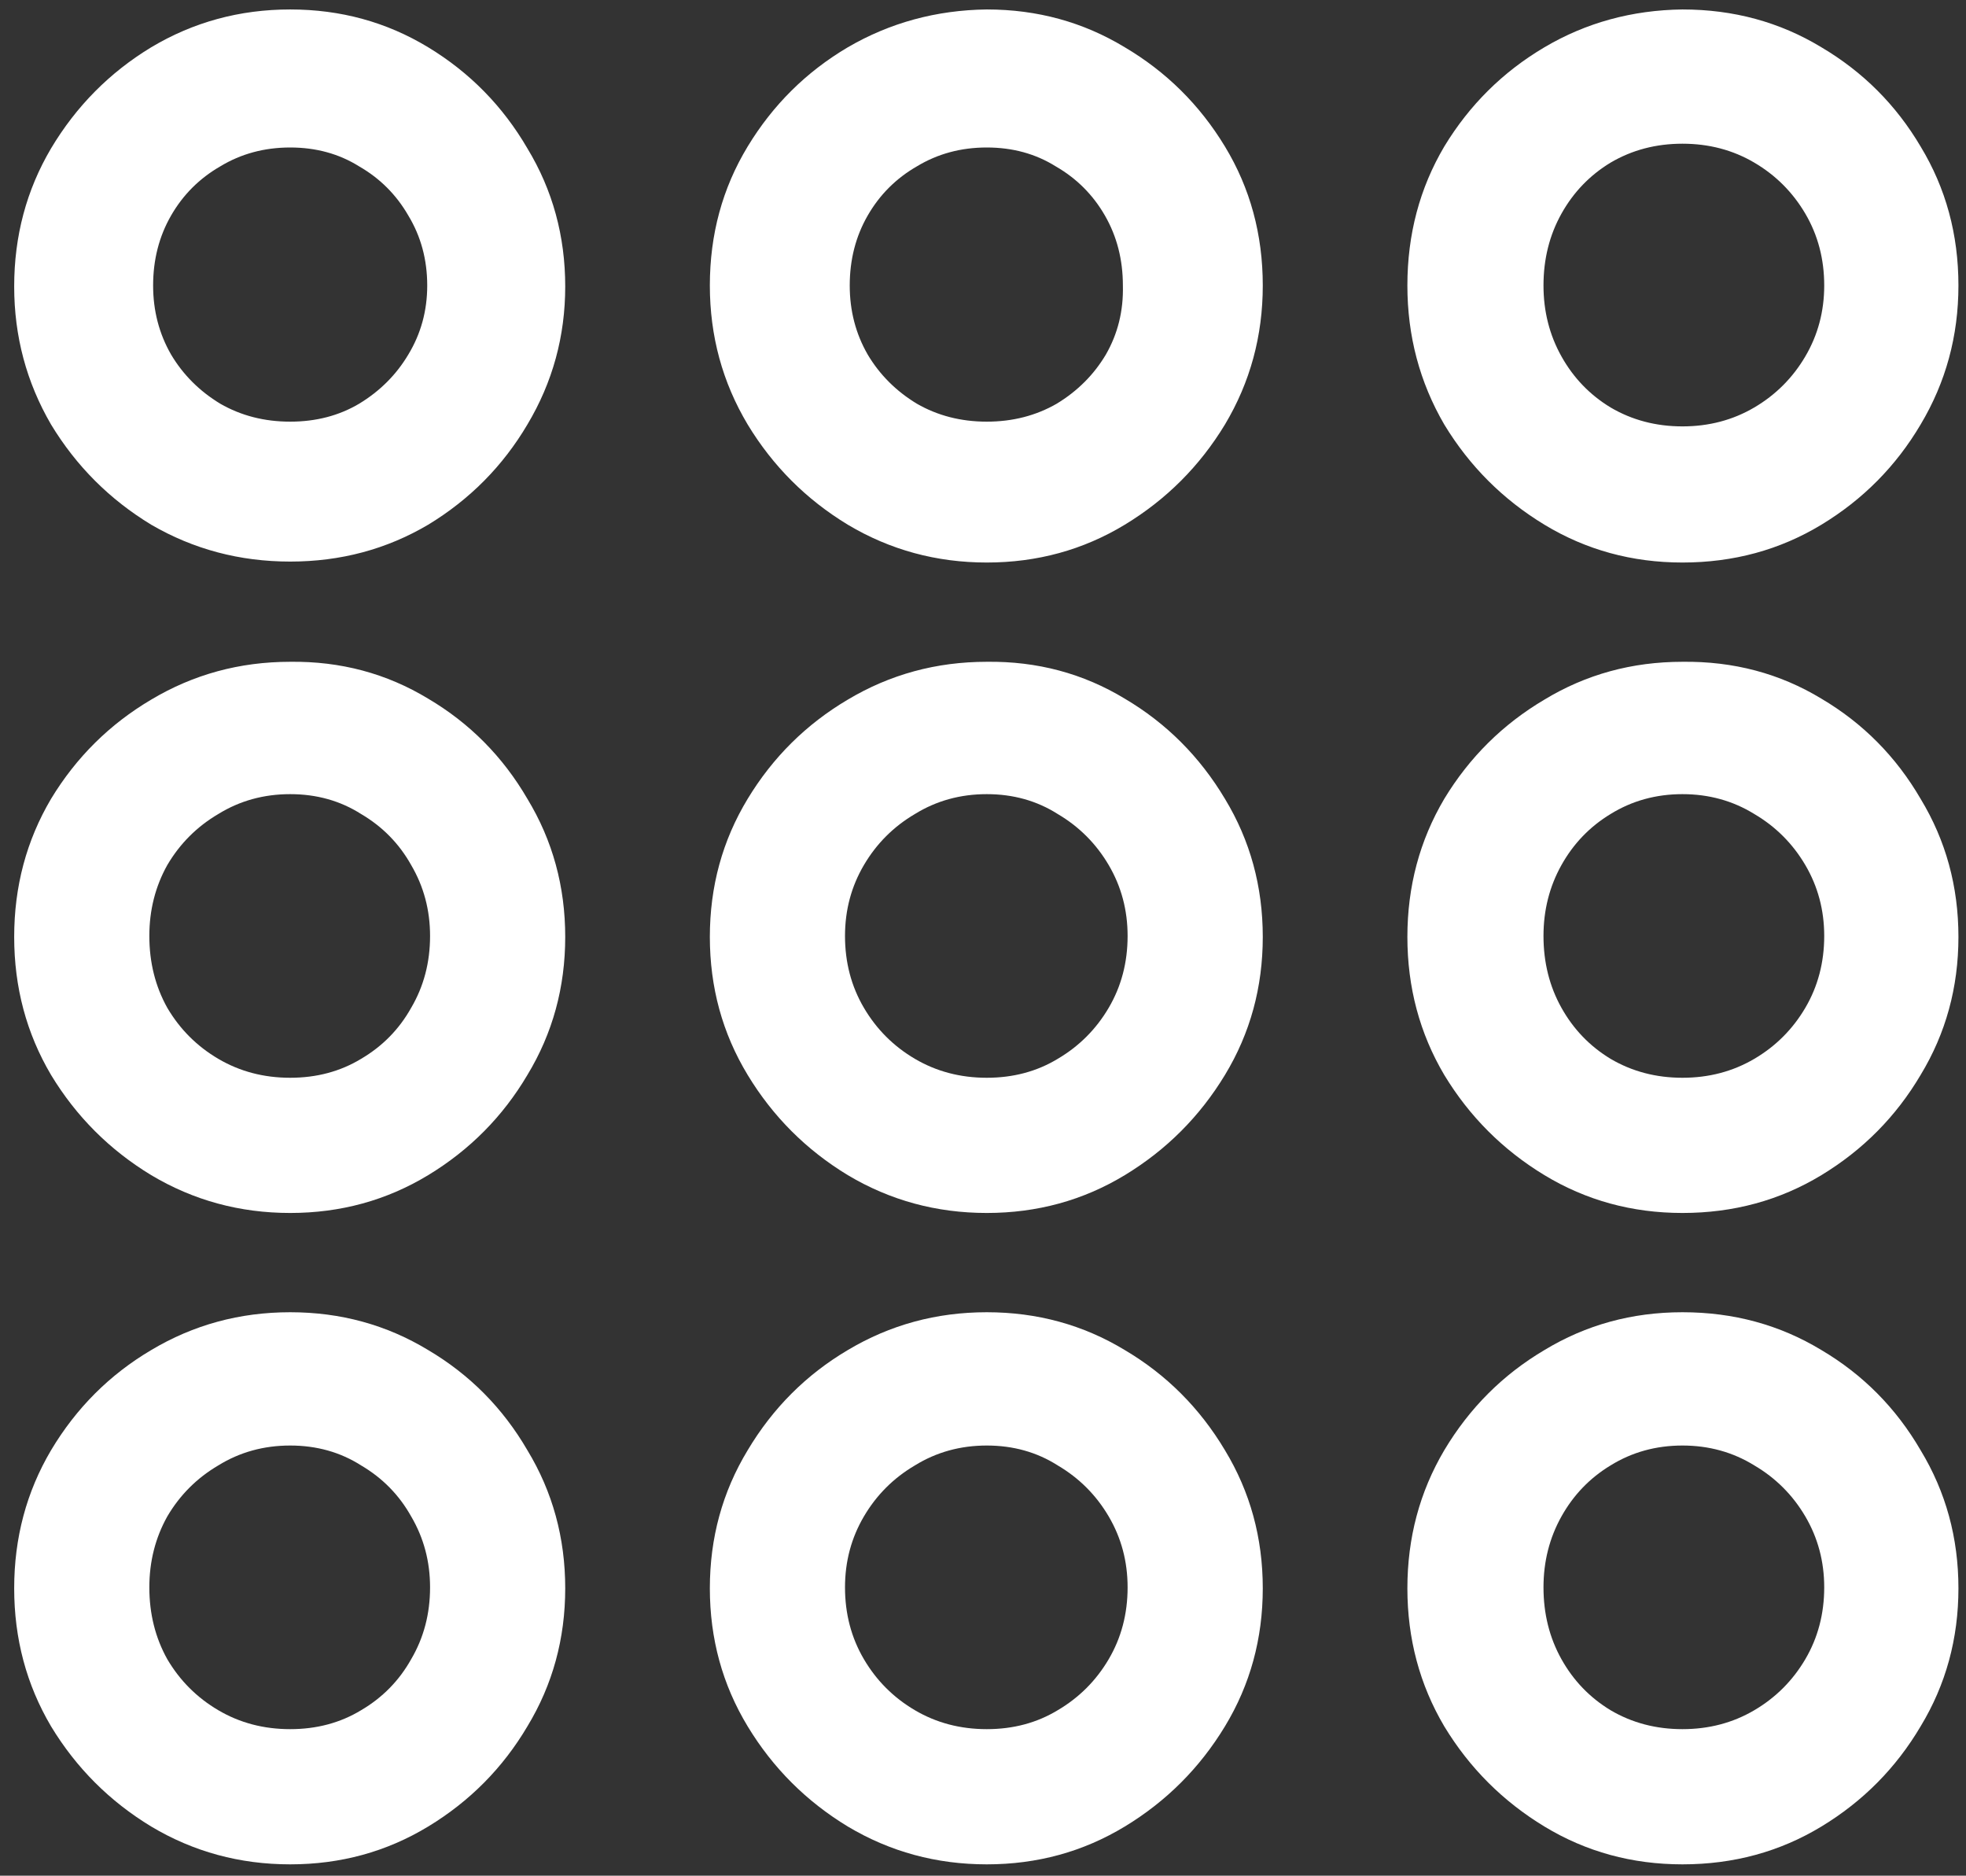 <svg width="130" height="124" viewBox="0 0 130 124" fill="none" xmlns="http://www.w3.org/2000/svg">
<rect x="0" y="0" width="130" height="124" fill="#333333" stroke="none"/>
<path d="M19.188 37.125C22.521 37.125 25.562 36.312 28.312 34.688C31.062 33.021 33.25 30.812 34.875 28.062C36.542 25.271 37.375 22.229 37.375 18.938C37.375 15.604 36.542 12.562 34.875 9.812C33.25 7.021 31.062 4.792 28.312 3.125C25.562 1.458 22.521 0.625 19.188 0.625C15.854 0.625 12.792 1.458 10 3.125C7.25 4.792 5.042 7.021 3.375 9.812C1.75 12.562 0.938 15.604 0.938 18.938C0.938 22.229 1.75 25.271 3.375 28.062C5.042 30.812 7.25 33.021 10 34.688C12.792 36.312 15.854 37.125 19.188 37.125ZM19.188 27.875C17.479 27.875 15.938 27.479 14.562 26.688C13.188 25.854 12.104 24.771 11.312 23.438C10.521 22.062 10.125 20.542 10.125 18.875C10.125 17.167 10.521 15.625 11.312 14.25C12.104 12.875 13.188 11.792 14.562 11C15.938 10.167 17.479 9.75 19.188 9.75C20.896 9.75 22.417 10.167 23.75 11C25.125 11.792 26.208 12.875 27 14.25C27.833 15.625 28.25 17.167 28.25 18.875C28.25 20.542 27.833 22.062 27 23.438C26.208 24.771 25.125 25.854 23.75 26.688C22.417 27.479 20.896 27.875 19.188 27.875ZM65.25 37.188C68.583 37.188 71.625 36.354 74.375 34.688C77.125 33.021 79.333 30.812 81 28.062C82.667 25.271 83.5 22.208 83.5 18.875C83.5 15.5 82.667 12.438 81 9.688C79.333 6.938 77.125 4.75 74.375 3.125C71.625 1.458 68.583 0.625 65.25 0.625C61.917 0.667 58.854 1.5 56.062 3.125C53.312 4.75 51.104 6.938 49.438 9.688C47.771 12.438 46.938 15.5 46.938 18.875C46.938 22.208 47.771 25.271 49.438 28.062C51.104 30.812 53.312 33.021 56.062 34.688C58.854 36.354 61.917 37.188 65.25 37.188ZM65.25 27.875C63.542 27.875 62 27.479 60.625 26.688C59.25 25.854 58.167 24.771 57.375 23.438C56.583 22.062 56.188 20.542 56.188 18.875C56.188 17.167 56.583 15.625 57.375 14.25C58.167 12.875 59.25 11.792 60.625 11C62 10.167 63.542 9.75 65.25 9.75C66.958 9.75 68.479 10.167 69.812 11C71.188 11.792 72.271 12.875 73.062 14.25C73.854 15.625 74.25 17.167 74.25 18.875C74.292 20.542 73.917 22.062 73.125 23.438C72.333 24.771 71.25 25.854 69.875 26.688C68.5 27.479 66.958 27.875 65.25 27.875ZM111.25 37.188C114.625 37.188 117.688 36.354 120.438 34.688C123.188 33.021 125.375 30.812 127 28.062C128.667 25.271 129.5 22.208 129.5 18.875C129.5 15.5 128.667 12.438 127 9.688C125.375 6.938 123.188 4.75 120.438 3.125C117.688 1.458 114.625 0.625 111.25 0.625C107.917 0.667 104.875 1.5 102.125 3.125C99.375 4.75 97.167 6.938 95.5 9.688C93.875 12.438 93.062 15.5 93.062 18.875C93.062 22.208 93.875 25.271 95.5 28.062C97.167 30.812 99.375 33.021 102.125 34.688C104.875 36.354 107.917 37.188 111.25 37.188ZM111.25 28.188C109.5 28.188 107.917 27.771 106.5 26.938C105.125 26.104 104.042 24.979 103.25 23.562C102.458 22.146 102.062 20.583 102.062 18.875C102.062 17.125 102.458 15.542 103.25 14.125C104.042 12.708 105.125 11.583 106.5 10.75C107.917 9.917 109.5 9.5 111.25 9.5C113 9.5 114.583 9.917 116 10.75C117.417 11.583 118.542 12.708 119.375 14.125C120.208 15.542 120.625 17.125 120.625 18.875C120.625 20.583 120.208 22.146 119.375 23.562C118.542 24.979 117.417 26.104 116 26.938C114.583 27.771 113 28.188 111.25 28.188ZM19.188 80.188C22.521 80.188 25.562 79.354 28.312 77.688C31.062 76.021 33.25 73.812 34.875 71.062C36.542 68.312 37.375 65.271 37.375 61.938C37.375 58.604 36.542 55.562 34.875 52.812C33.25 50.021 31.062 47.812 28.312 46.188C25.562 44.521 22.521 43.708 19.188 43.75C15.854 43.75 12.792 44.583 10 46.25C7.25 47.875 5.042 50.062 3.375 52.812C1.75 55.562 0.938 58.604 0.938 61.938C0.938 65.271 1.75 68.312 3.375 71.062C5.042 73.812 7.25 76.021 10 77.688C12.792 79.354 15.854 80.188 19.188 80.188ZM19.188 71.25C17.438 71.25 15.854 70.833 14.438 70C13.021 69.167 11.896 68.042 11.062 66.625C10.271 65.208 9.875 63.625 9.875 61.875C9.875 60.167 10.271 58.604 11.062 57.188C11.896 55.771 13.021 54.646 14.438 53.812C15.854 52.938 17.438 52.5 19.188 52.5C20.938 52.5 22.5 52.938 23.875 53.812C25.292 54.646 26.396 55.771 27.188 57.188C28.021 58.604 28.438 60.167 28.438 61.875C28.438 63.625 28.021 65.208 27.188 66.625C26.396 68.042 25.292 69.167 23.875 70C22.5 70.833 20.938 71.25 19.188 71.25ZM65.25 80.188C68.583 80.188 71.625 79.354 74.375 77.688C77.125 76.021 79.333 73.812 81 71.062C82.667 68.312 83.5 65.271 83.5 61.938C83.5 58.604 82.667 55.562 81 52.812C79.333 50.021 77.125 47.812 74.375 46.188C71.625 44.521 68.583 43.708 65.25 43.75C61.917 43.75 58.854 44.583 56.062 46.25C53.312 47.875 51.104 50.062 49.438 52.812C47.771 55.562 46.938 58.604 46.938 61.938C46.938 65.271 47.771 68.312 49.438 71.062C51.104 73.812 53.312 76.021 56.062 77.688C58.854 79.354 61.917 80.188 65.25 80.188ZM65.25 71.25C63.5 71.25 61.917 70.833 60.5 70C59.083 69.167 57.958 68.042 57.125 66.625C56.292 65.208 55.875 63.625 55.875 61.875C55.875 60.167 56.292 58.604 57.125 57.188C57.958 55.771 59.083 54.646 60.5 53.812C61.917 52.938 63.5 52.5 65.25 52.5C67 52.5 68.562 52.938 69.938 53.812C71.354 54.646 72.479 55.771 73.312 57.188C74.146 58.604 74.562 60.167 74.562 61.875C74.562 63.625 74.146 65.208 73.312 66.625C72.479 68.042 71.354 69.167 69.938 70C68.562 70.833 67 71.25 65.25 71.25ZM111.25 80.188C114.625 80.188 117.688 79.354 120.438 77.688C123.188 76.021 125.375 73.812 127 71.062C128.667 68.312 129.5 65.271 129.5 61.938C129.5 58.604 128.667 55.562 127 52.812C125.375 50.021 123.188 47.812 120.438 46.188C117.688 44.521 114.625 43.708 111.25 43.75C107.917 43.75 104.875 44.583 102.125 46.25C99.375 47.875 97.167 50.062 95.5 52.812C93.875 55.562 93.062 58.604 93.062 61.938C93.062 65.271 93.875 68.312 95.5 71.062C97.167 73.812 99.375 76.021 102.125 77.688C104.875 79.354 107.917 80.188 111.25 80.188ZM111.25 71.25C109.5 71.25 107.917 70.833 106.5 70C105.125 69.167 104.042 68.042 103.25 66.625C102.458 65.208 102.062 63.625 102.062 61.875C102.062 60.167 102.458 58.604 103.25 57.188C104.042 55.771 105.125 54.646 106.5 53.812C107.917 52.938 109.5 52.5 111.25 52.5C113 52.5 114.583 52.938 116 53.812C117.417 54.646 118.542 55.771 119.375 57.188C120.208 58.604 120.625 60.167 120.625 61.875C120.625 63.625 120.208 65.208 119.375 66.625C118.542 68.042 117.417 69.167 116 70C114.583 70.833 113 71.25 111.25 71.25ZM19.188 123.25C22.521 123.25 25.562 122.417 28.312 120.75C31.062 119.083 33.25 116.875 34.875 114.125C36.542 111.375 37.375 108.333 37.375 105C37.375 101.667 36.542 98.625 34.875 95.875C33.25 93.083 31.062 90.875 28.312 89.25C25.562 87.583 22.521 86.75 19.188 86.75C15.854 86.75 12.792 87.583 10 89.25C7.25 90.875 5.042 93.083 3.375 95.875C1.75 98.625 0.938 101.667 0.938 105C0.938 108.333 1.75 111.375 3.375 114.125C5.042 116.875 7.25 119.083 10 120.75C12.792 122.417 15.854 123.25 19.188 123.25ZM19.188 114.312C17.438 114.312 15.854 113.896 14.438 113.062C13.021 112.229 11.896 111.104 11.062 109.688C10.271 108.271 9.875 106.688 9.875 104.938C9.875 103.229 10.271 101.667 11.062 100.25C11.896 98.833 13.021 97.708 14.438 96.875C15.854 96 17.438 95.562 19.188 95.562C20.938 95.562 22.5 96 23.875 96.875C25.292 97.708 26.396 98.833 27.188 100.25C28.021 101.667 28.438 103.229 28.438 104.938C28.438 106.688 28.021 108.271 27.188 109.688C26.396 111.104 25.292 112.229 23.875 113.062C22.5 113.896 20.938 114.312 19.188 114.312ZM65.25 123.25C68.583 123.25 71.625 122.417 74.375 120.75C77.125 119.083 79.333 116.875 81 114.125C82.667 111.375 83.5 108.333 83.5 105C83.5 101.667 82.667 98.625 81 95.875C79.333 93.083 77.125 90.875 74.375 89.25C71.625 87.583 68.583 86.75 65.25 86.75C61.917 86.75 58.854 87.583 56.062 89.25C53.312 90.875 51.104 93.083 49.438 95.875C47.771 98.625 46.938 101.667 46.938 105C46.938 108.333 47.771 111.375 49.438 114.125C51.104 116.875 53.312 119.083 56.062 120.75C58.854 122.417 61.917 123.25 65.25 123.25ZM65.25 114.312C63.5 114.312 61.917 113.896 60.5 113.062C59.083 112.229 57.958 111.104 57.125 109.688C56.292 108.271 55.875 106.688 55.875 104.938C55.875 103.229 56.292 101.667 57.125 100.25C57.958 98.833 59.083 97.708 60.5 96.875C61.917 96 63.5 95.562 65.25 95.562C67 95.562 68.562 96 69.938 96.875C71.354 97.708 72.479 98.833 73.312 100.25C74.146 101.667 74.562 103.229 74.562 104.938C74.562 106.688 74.146 108.271 73.312 109.688C72.479 111.104 71.354 112.229 69.938 113.062C68.562 113.896 67 114.312 65.25 114.312ZM111.25 123.25C114.625 123.25 117.688 122.417 120.438 120.75C123.188 119.083 125.375 116.875 127 114.125C128.667 111.375 129.5 108.333 129.5 105C129.5 101.667 128.667 98.625 127 95.875C125.375 93.083 123.188 90.875 120.438 89.25C117.688 87.583 114.625 86.75 111.25 86.75C107.917 86.75 104.875 87.583 102.125 89.25C99.375 90.875 97.167 93.083 95.5 95.875C93.875 98.625 93.062 101.667 93.062 105C93.062 108.333 93.875 111.375 95.5 114.125C97.167 116.875 99.375 119.083 102.125 120.75C104.875 122.417 107.917 123.25 111.25 123.25ZM111.25 114.312C109.5 114.312 107.917 113.896 106.5 113.062C105.125 112.229 104.042 111.104 103.25 109.688C102.458 108.271 102.062 106.688 102.062 104.938C102.062 103.229 102.458 101.667 103.25 100.25C104.042 98.833 105.125 97.708 106.5 96.875C107.917 96 109.5 95.562 111.25 95.562C113 95.562 114.583 96 116 96.875C117.417 97.708 118.542 98.833 119.375 100.25C120.208 101.667 120.625 103.229 120.625 104.938C120.625 106.688 120.208 108.271 119.375 109.688C118.542 111.104 117.417 112.229 116 113.062C114.583 113.896 113 114.312 111.25 114.312Z" fill="white"/>
</svg>
